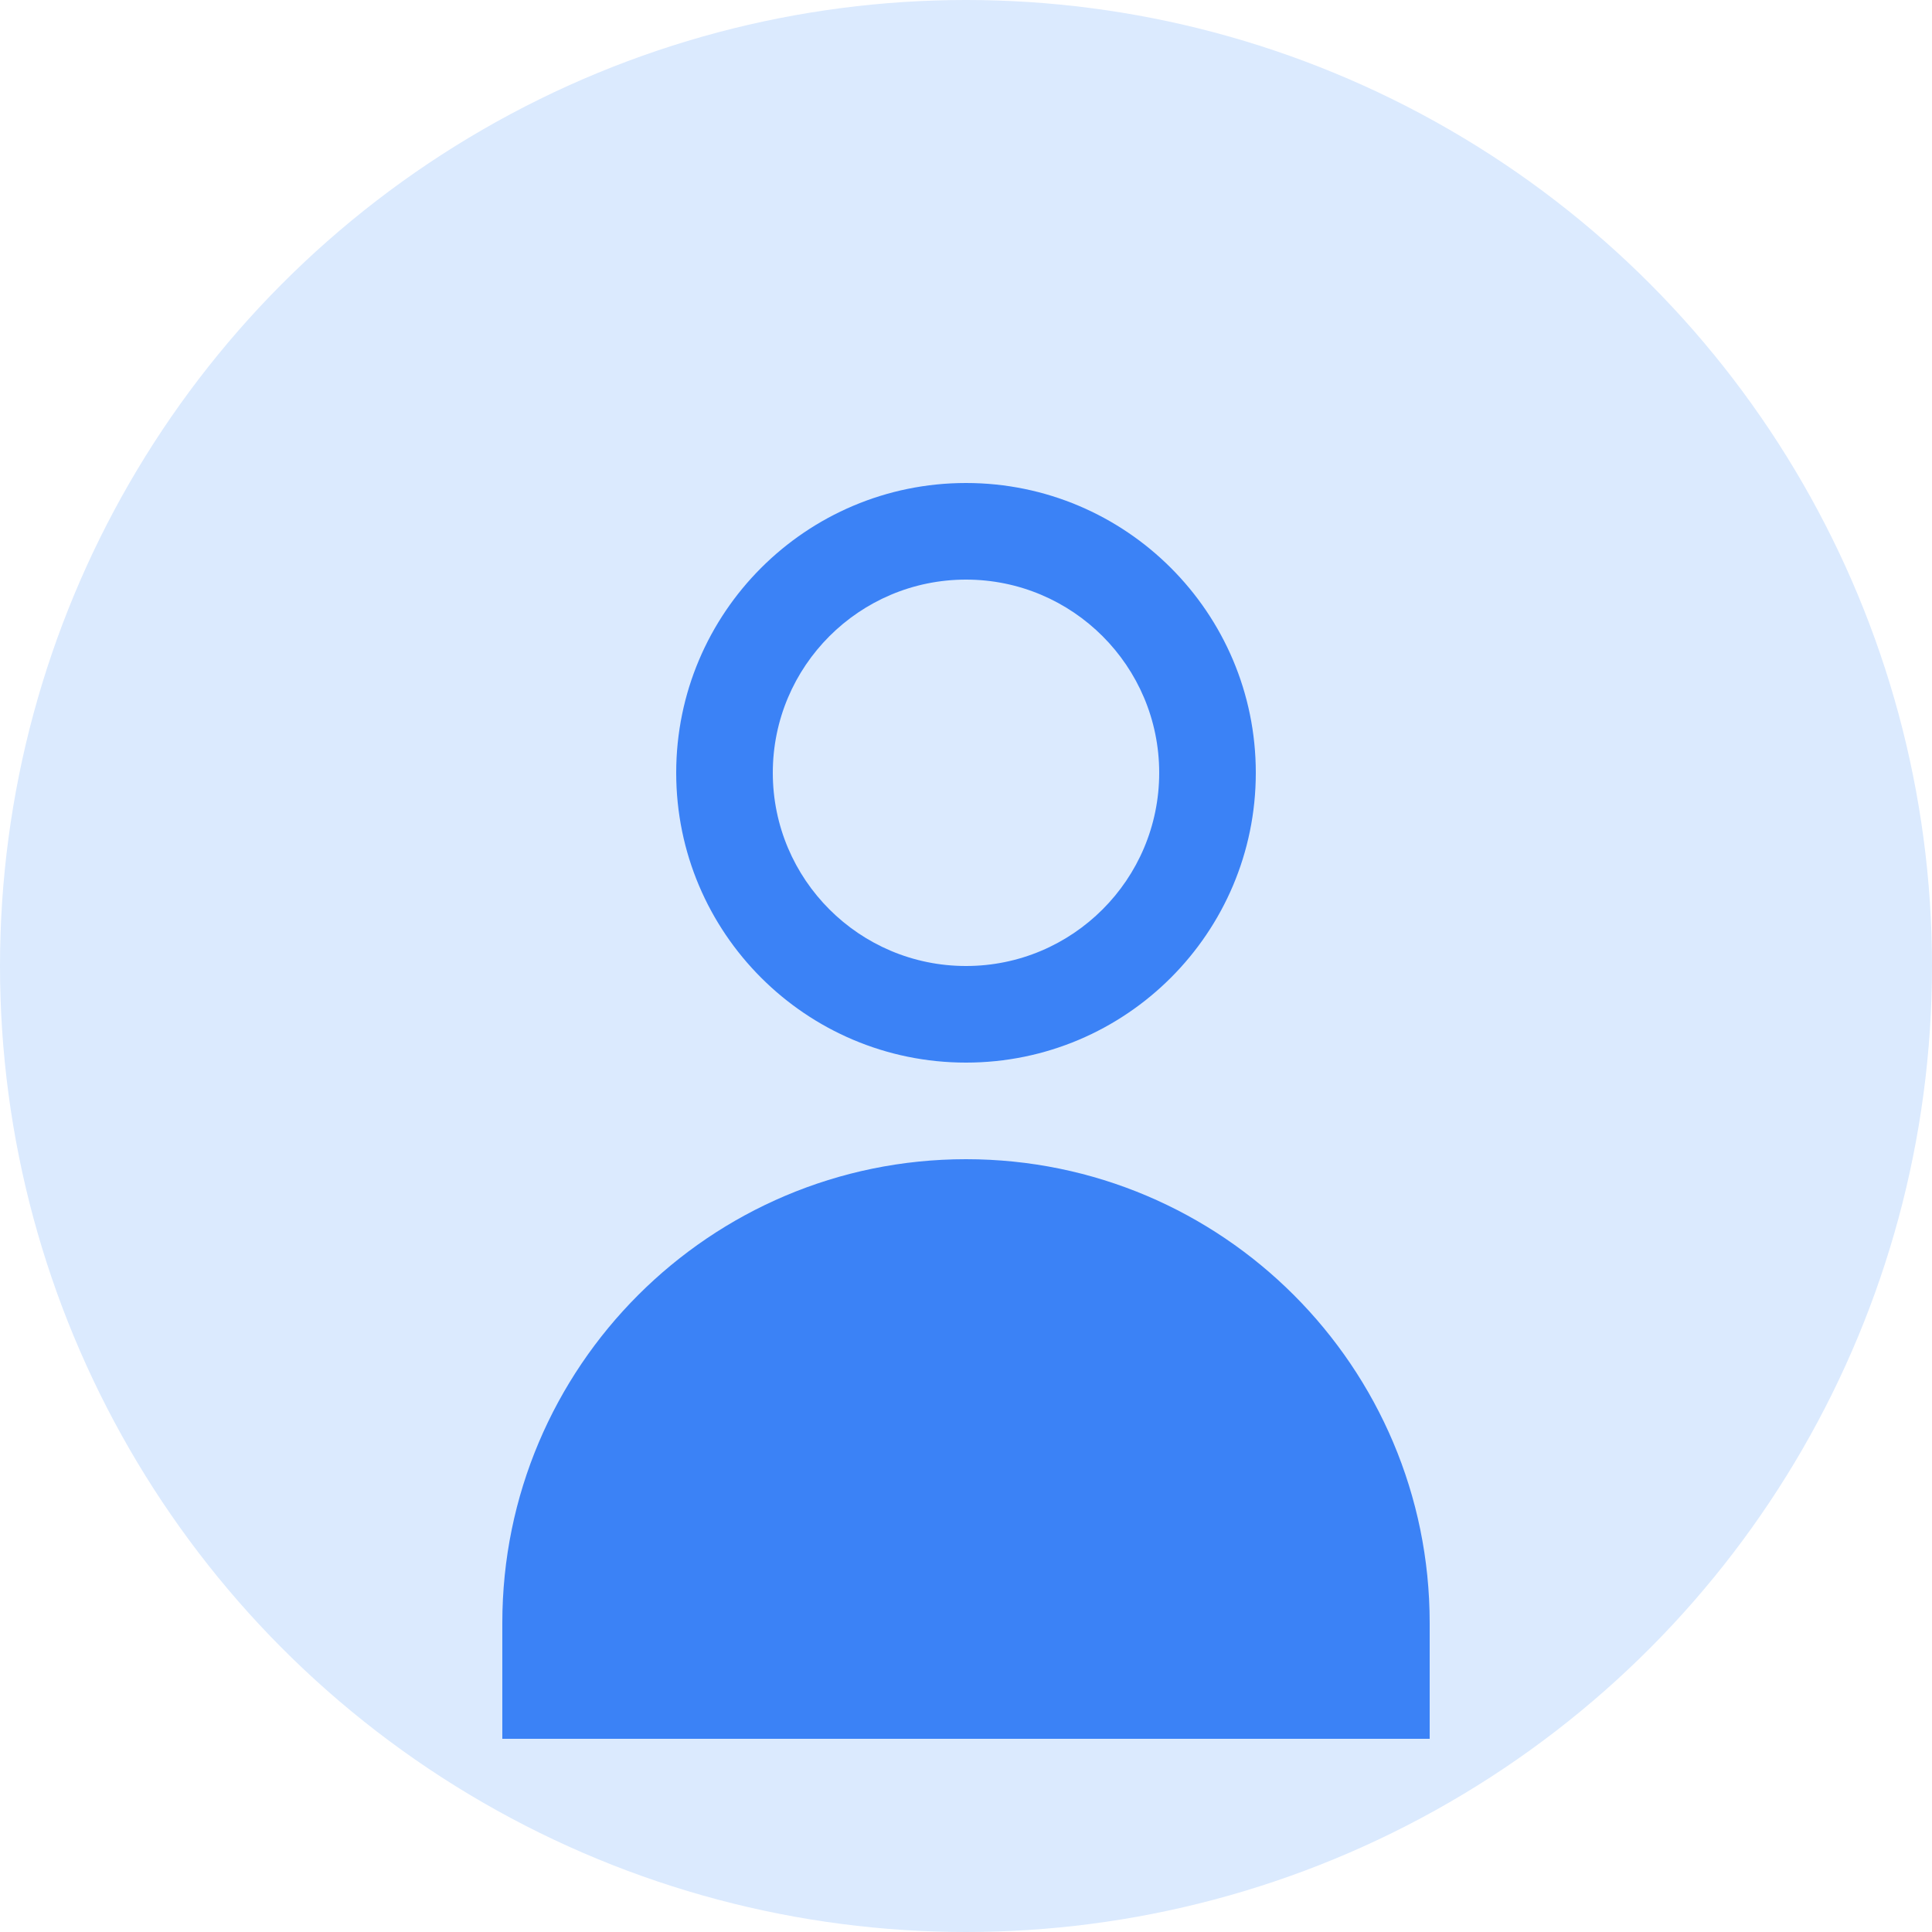 <svg xmlns="http://www.w3.org/2000/svg" viewBox="0 0 100 100" width="100" height="100">
  <circle cx="50" cy="50" r="50" fill="#dbeafe"/>
  <path d="M50 25c-8.28 0-15 6.72-15 15 0 8.28 6.72 15 15 15 8.28 0 15-6.72 15-15 0-8.28-6.72-15-15-15zm0 5c5.52 0 10 4.48 10 10s-4.48 10-10 10-10-4.48-10-10 4.48-10 10-10z" fill="#3b82f6"/>
  <path d="M50 60c-13.25 0-24 10.75-24 24v6h48v-6c0-13.25-10.75-24-24-24z" fill="#3b82f6"/>
</svg>
